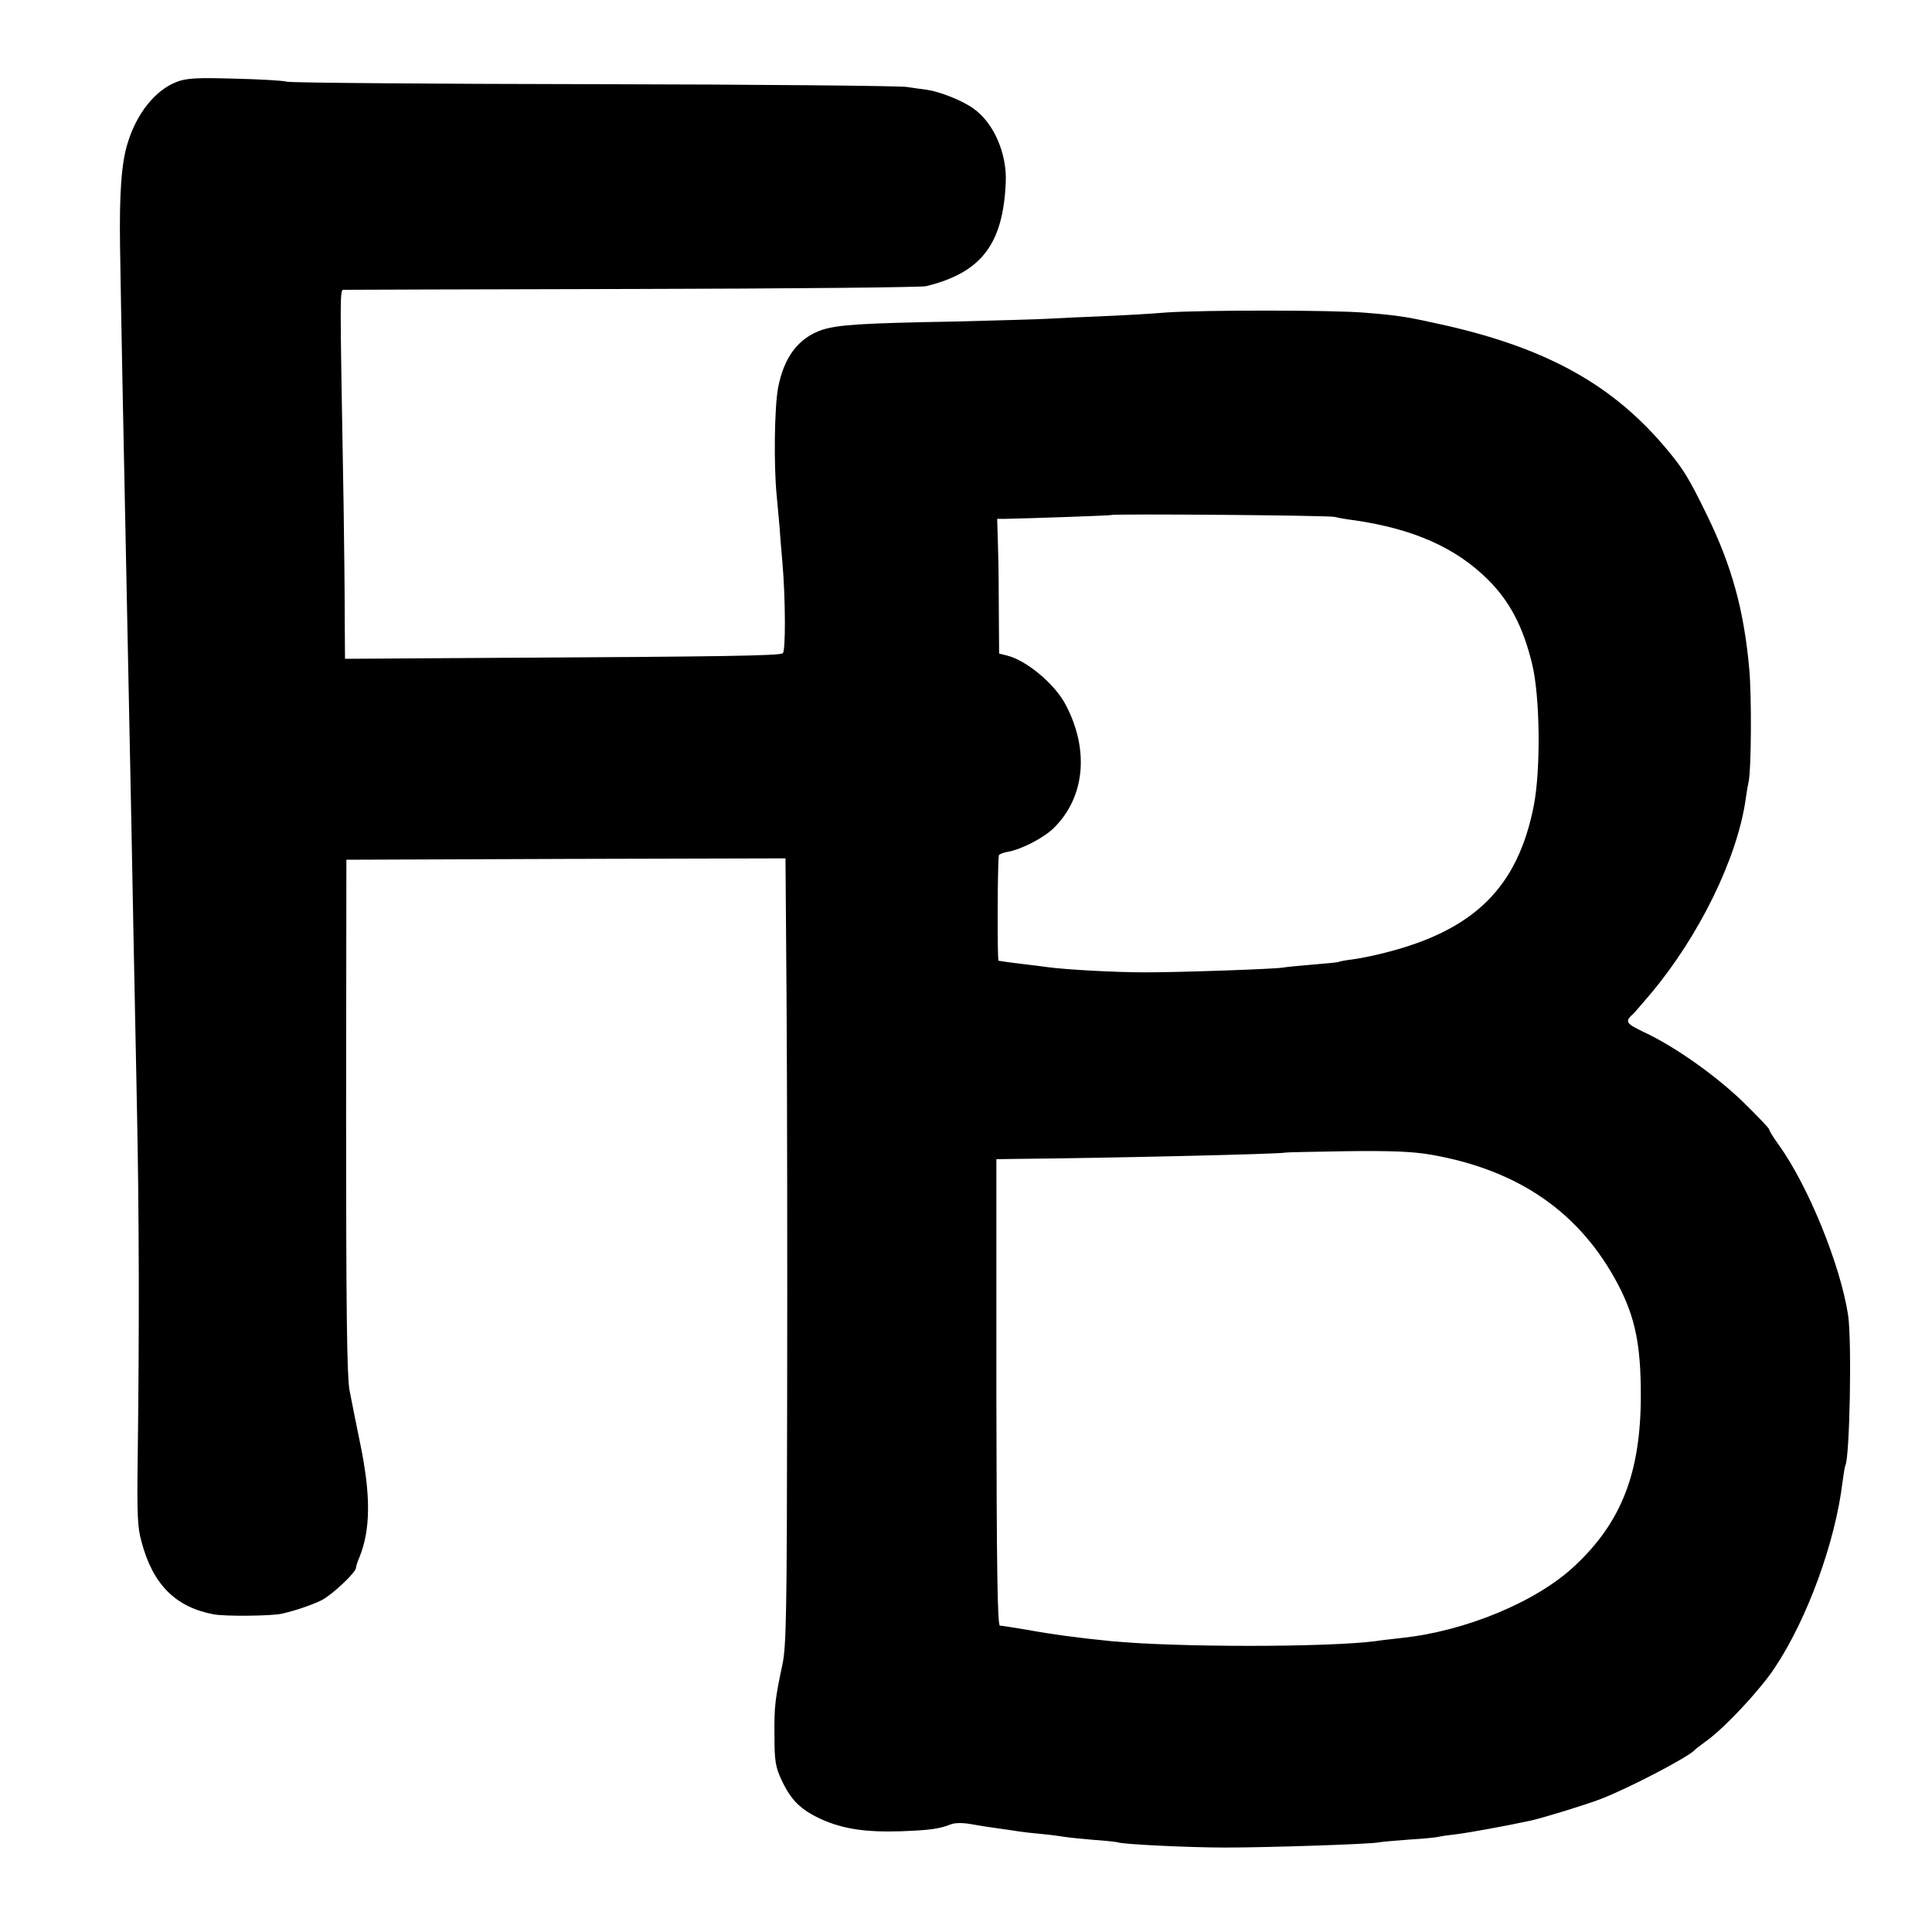 <?xml version="1.0" standalone="no"?>
<!DOCTYPE svg PUBLIC "-//W3C//DTD SVG 20010904//EN"
 "http://www.w3.org/TR/2001/REC-SVG-20010904/DTD/svg10.dtd">
<svg version="1.0" xmlns="http://www.w3.org/2000/svg"
 width="700pt" height="700pt" viewBox="0 0 700 700"
 preserveAspectRatio="xMidYMid meet">
<g transform="translate(0,700) scale(0.1,-0.1)"
fill="#000000" stroke="none">
<path d="M642 6704 c-78 -29 -147 -114 -180 -224 -22 -71 -30 -181 -27 -375 4
-266 14 -765 20 -1050 5 -249 11 -555 21 -1040 6 -319 7 -375 20 -1020 8 -383
9 -809 3 -1270 -3 -212 -1 -260 14 -312 41 -154 123 -236 261 -262 43 -8 208
-6 246 2 53 12 110 32 145 49 39 20 125 101 125 118 0 5 5 21 12 37 41 101 42
224 3 413 -14 69 -32 157 -39 195 -9 54 -12 290 -12 995 l1 925 796 3 795 2 4
-537 c2 -296 3 -936 2 -1423 -1 -771 -3 -895 -17 -960 -27 -128 -30 -152 -29
-260 0 -91 4 -113 26 -160 35 -74 69 -107 145 -142 79 -35 159 -47 288 -43
103 4 136 8 180 25 15 6 43 6 72 1 27 -5 72 -12 102 -16 30 -4 63 -9 75 -11
12 -2 48 -6 81 -9 33 -3 69 -8 80 -10 11 -2 58 -7 105 -11 47 -3 87 -8 90 -9
12 -7 253 -19 390 -19 158 0 510 12 550 18 14 3 67 7 118 11 51 3 99 8 105 10
7 2 35 6 62 9 42 5 181 30 273 50 44 10 198 57 252 78 104 40 317 152 340 177
3 4 23 19 45 35 66 48 192 183 245 263 118 177 220 456 246 675 4 29 8 55 10
58 16 29 24 453 10 545 -28 182 -144 468 -252 618 -19 26 -34 51 -34 55 0 4
-42 48 -93 98 -100 97 -250 203 -360 254 -68 33 -72 38 -36 70 3 3 30 35 61
71 175 209 313 491 343 704 3 23 8 52 11 65 9 45 11 303 2 405 -19 213 -63
374 -154 560 -65 133 -84 164 -143 235 -193 232 -429 365 -799 450 -143 32
-171 37 -297 47 -116 10 -579 10 -716 1 -59 -5 -167 -11 -240 -14 -74 -3 -161
-7 -194 -9 -33 -2 -184 -6 -335 -10 -345 -6 -423 -12 -481 -30 -86 -29 -139
-99 -160 -211 -13 -70 -16 -277 -5 -389 4 -44 9 -98 11 -120 1 -22 6 -78 10
-125 11 -128 12 -321 1 -327 -13 -9 -233 -12 -958 -16 l-628 -4 -1 151 c0 83
-2 264 -4 401 -14 815 -15 785 3 785 10 0 481 2 1047 3 567 1 1044 6 1060 10
200 49 279 151 289 375 5 105 -43 216 -116 268 -41 30 -123 62 -171 69 -12 1
-44 6 -72 10 -27 4 -538 9 -1135 10 -597 1 -1096 5 -1110 9 -14 4 -99 9 -190
11 -134 4 -173 2 -208 -11z m4195 -1577 c11 -3 43 -9 70 -12 212 -31 366 -98
483 -214 79 -78 128 -170 161 -306 29 -118 32 -383 6 -515 -58 -294 -214 -449
-535 -531 -42 -11 -97 -22 -121 -25 -25 -3 -47 -7 -50 -9 -4 -2 -47 -6 -96
-10 -50 -4 -99 -9 -109 -11 -29 -5 -367 -17 -496 -17 -110 0 -292 10 -355 19
-16 2 -52 7 -80 10 -52 6 -85 11 -97 13 -5 1 -4 348 1 382 1 4 16 10 34 13 49
9 128 50 164 85 113 110 131 282 45 446 -39 76 -143 163 -214 180 l-28 7 -1
142 c0 77 -1 187 -3 244 l-3 102 26 0 c97 2 386 12 388 14 6 5 790 -1 810 -7z
m350 -2311 c317 -56 539 -210 676 -471 61 -117 82 -216 82 -400 0 -279 -69
-459 -239 -618 -139 -131 -398 -238 -631 -262 -33 -4 -73 -8 -90 -11 -178 -23
-723 -23 -961 0 -111 11 -211 24 -309 42 -44 7 -85 14 -92 14 -9 0 -12 197
-13 845 l0 845 62 1 c348 3 980 18 985 23 1 1 100 3 220 5 164 2 241 -1 310
-13z"/>
</g>
</svg>
